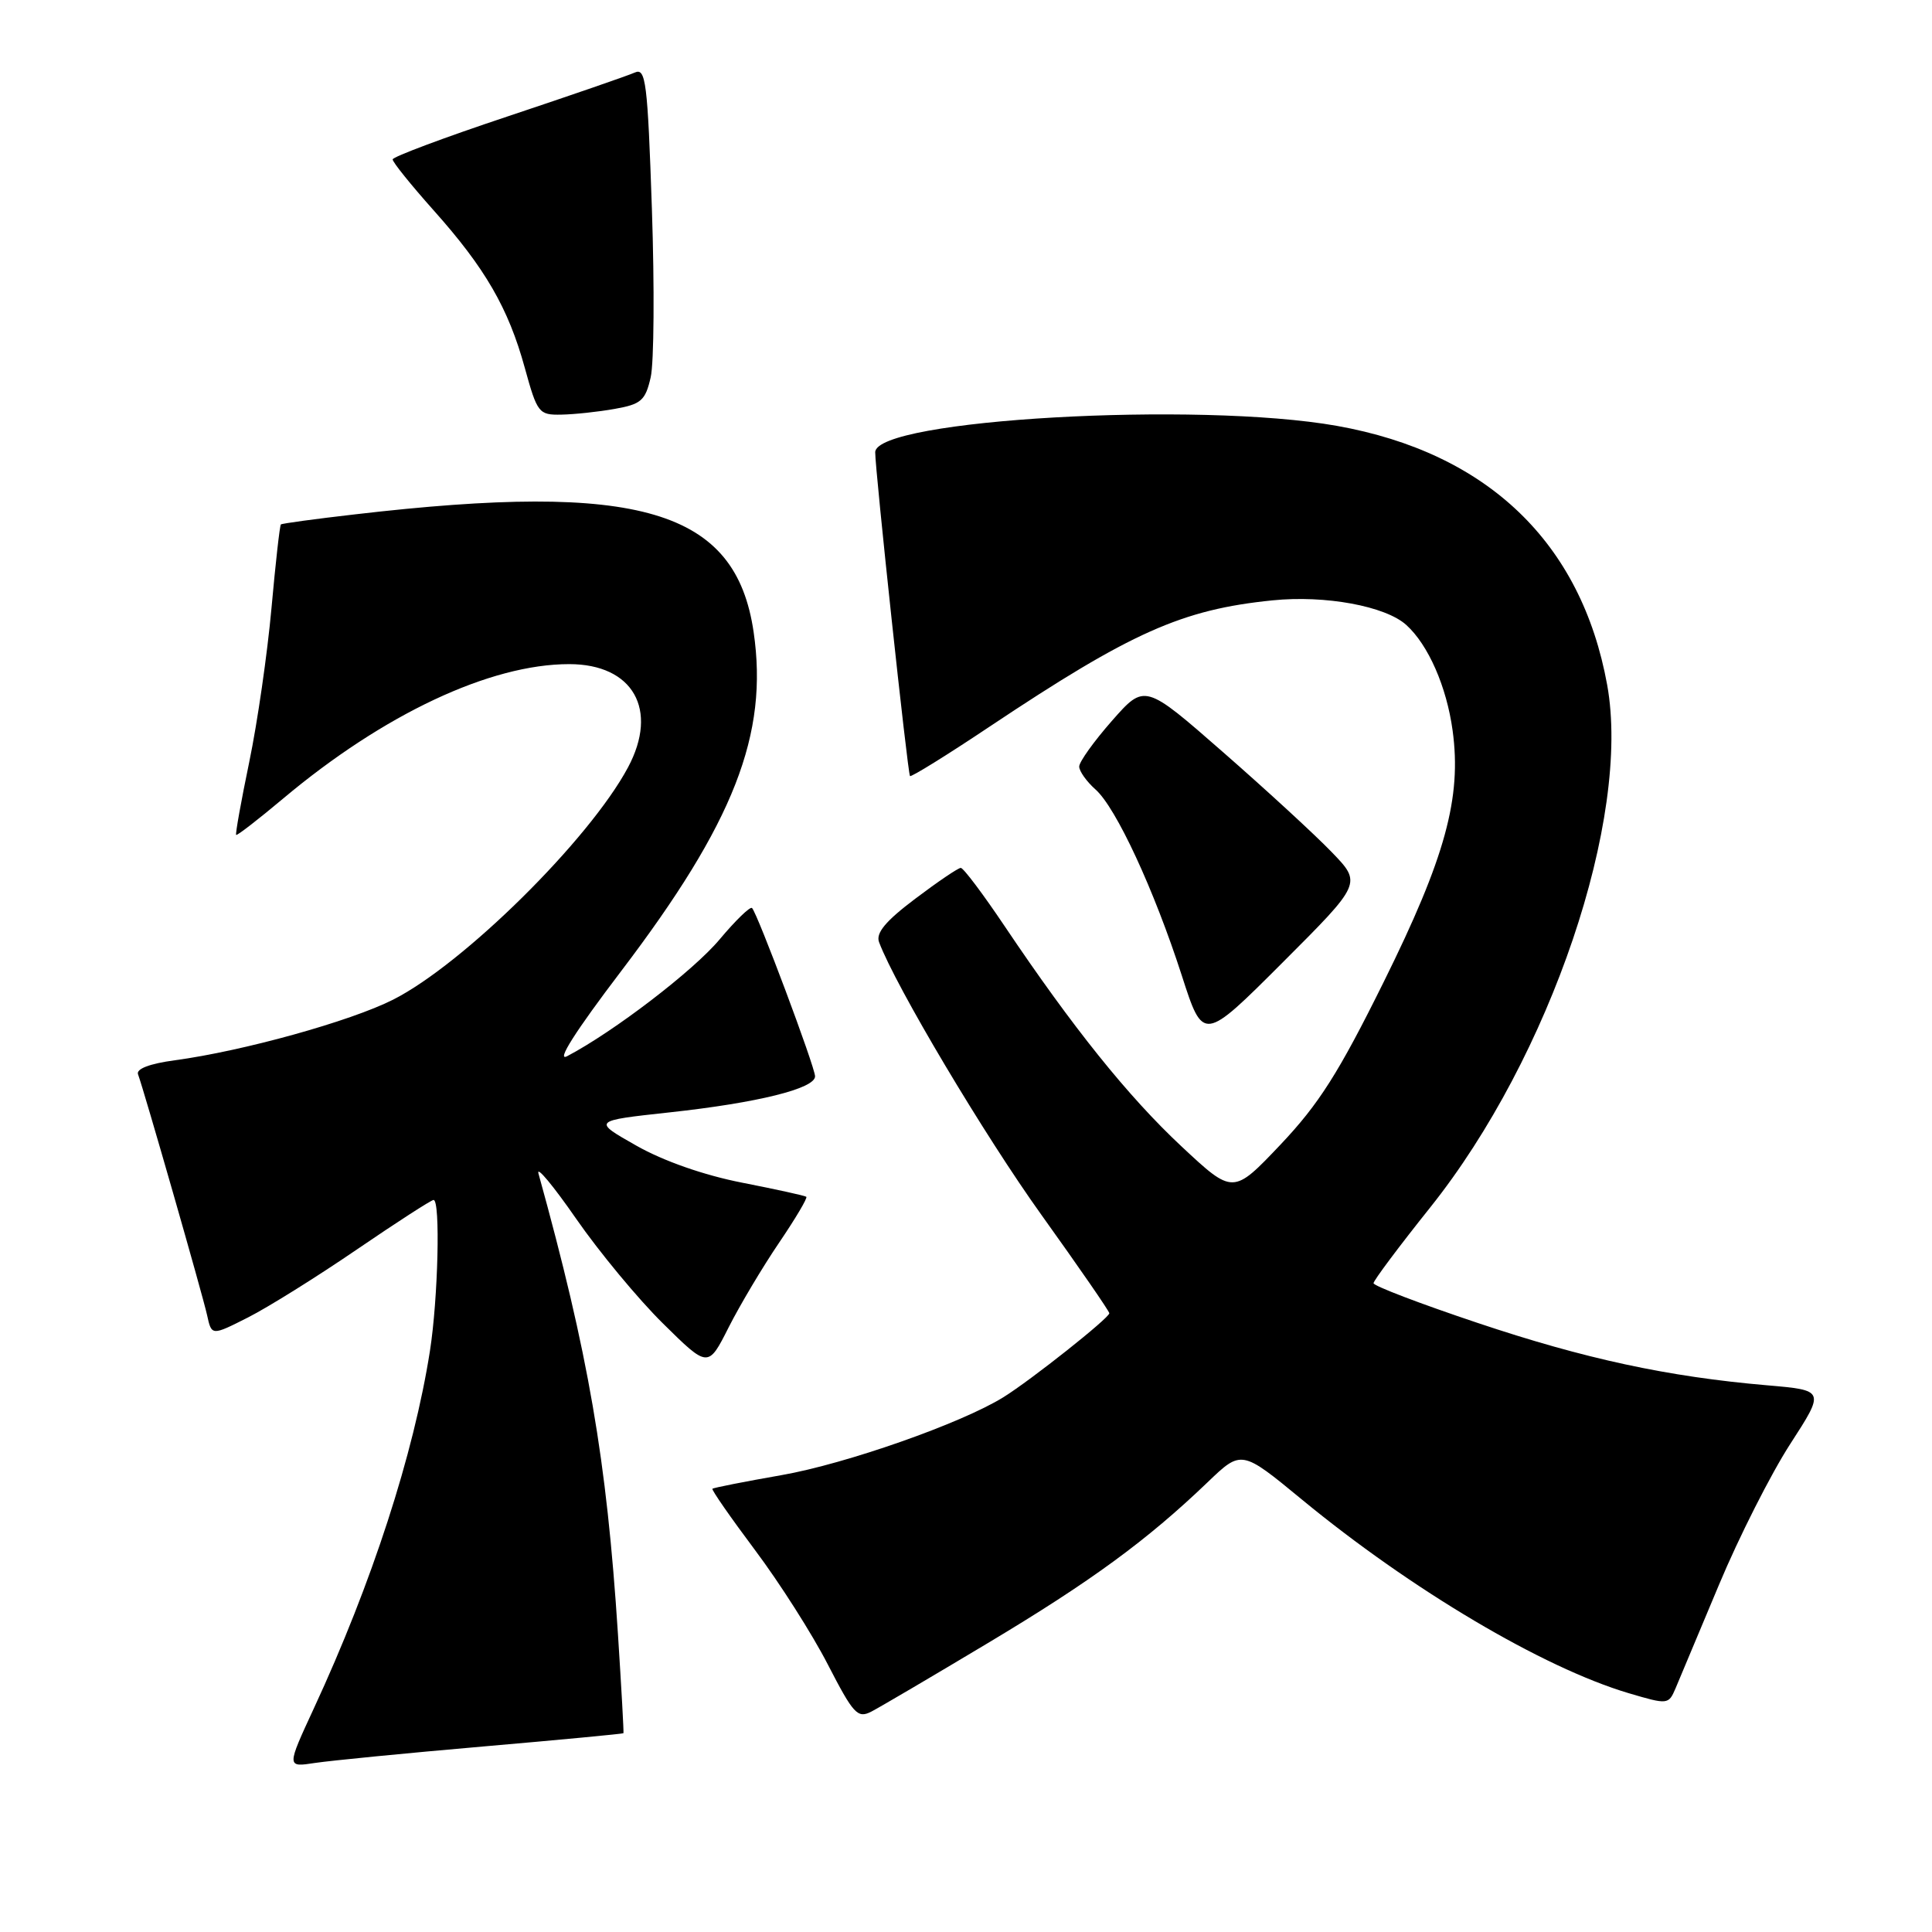 <?xml version="1.0" encoding="UTF-8" standalone="no"?>
<!DOCTYPE svg PUBLIC "-//W3C//DTD SVG 1.1//EN" "http://www.w3.org/Graphics/SVG/1.1/DTD/svg11.dtd" >
<svg xmlns="http://www.w3.org/2000/svg" xmlns:xlink="http://www.w3.org/1999/xlink" version="1.1" viewBox="0 0 256 256">
 <g >
 <path fill="currentColor"
d=" M 64.00 231.42 C 74.17 230.54 82.55 229.74 82.61 229.66 C 82.67 229.57 82.34 223.65 81.88 216.50 C 80.38 193.34 77.98 179.44 71.35 155.50 C 71.05 154.40 73.30 157.10 76.35 161.50 C 79.40 165.90 84.58 172.15 87.86 175.38 C 93.83 181.27 93.83 181.27 96.55 175.88 C 98.05 172.92 101.05 167.88 103.23 164.67 C 105.40 161.47 107.03 158.73 106.84 158.58 C 106.65 158.43 102.82 157.59 98.33 156.71 C 93.28 155.72 87.93 153.85 84.33 151.81 C 78.50 148.51 78.50 148.51 88.69 147.40 C 100.39 146.13 108.00 144.24 108.00 142.62 C 108.00 141.40 100.38 121.05 99.65 120.32 C 99.41 120.07 97.47 121.95 95.35 124.48 C 91.89 128.62 81.34 136.70 75.15 139.95 C 73.65 140.73 76.23 136.67 82.29 128.70 C 97.26 109.01 101.84 97.30 99.86 83.75 C 97.49 67.52 84.75 63.76 47.00 68.16 C 41.77 68.76 37.38 69.36 37.22 69.49 C 37.07 69.62 36.51 74.62 35.97 80.61 C 35.43 86.60 34.11 95.75 33.03 100.95 C 31.95 106.15 31.17 110.51 31.29 110.63 C 31.42 110.75 34.21 108.59 37.51 105.82 C 50.84 94.63 64.93 88.00 75.42 88.00 C 83.88 88.00 87.31 94.03 83.21 101.69 C 78.09 111.26 61.43 127.73 52.09 132.46 C 46.41 135.33 32.22 139.27 23.18 140.49 C 19.83 140.94 18.02 141.63 18.29 142.35 C 19.11 144.58 26.84 171.54 27.44 174.26 C 28.04 177.01 28.04 177.01 32.86 174.57 C 35.51 173.23 42.01 169.17 47.29 165.56 C 52.58 161.95 57.15 159.00 57.45 159.00 C 58.37 159.00 58.05 172.09 56.97 179.00 C 54.83 192.66 49.29 209.75 41.60 226.34 C 37.97 234.18 37.97 234.18 41.73 233.60 C 43.81 233.29 53.83 232.30 64.00 231.42 Z  M 130.89 217.72 C 144.56 209.54 152.00 204.09 160.00 196.42 C 164.50 192.10 164.50 192.10 172.50 198.69 C 186.99 210.63 204.43 220.97 215.79 224.35 C 221.00 225.89 221.09 225.88 222.02 223.71 C 222.54 222.49 225.12 216.32 227.77 210.00 C 230.41 203.68 234.66 195.29 237.20 191.36 C 241.82 184.22 241.82 184.22 234.16 183.56 C 221.01 182.43 210.00 180.06 195.75 175.28 C 188.19 172.75 182.00 170.39 182.00 170.03 C 182.00 169.68 185.38 165.16 189.52 159.98 C 205.42 140.06 216.15 108.37 212.96 90.76 C 209.54 71.91 197.11 59.99 177.15 56.43 C 158.72 53.15 116.04 55.58 115.97 59.92 C 115.94 62.10 120.26 102.42 120.58 102.83 C 120.71 103.01 125.48 100.06 131.16 96.26 C 149.89 83.77 156.62 80.76 168.62 79.55 C 175.59 78.84 183.58 80.31 186.34 82.81 C 189.26 85.45 191.69 91.00 192.48 96.81 C 193.69 105.70 191.52 113.62 183.35 130.11 C 177.38 142.17 174.76 146.29 169.68 151.66 C 163.39 158.29 163.39 158.29 156.55 151.90 C 149.47 145.28 142.13 136.13 133.14 122.75 C 130.28 118.49 127.66 115.00 127.31 115.00 C 126.96 115.00 124.25 116.84 121.27 119.09 C 117.34 122.05 116.03 123.63 116.48 124.84 C 118.68 130.70 130.43 150.43 138.01 161.00 C 142.94 167.88 146.98 173.73 146.99 174.01 C 147.00 174.63 136.65 182.84 132.97 185.13 C 127.39 188.60 112.09 193.97 103.57 195.46 C 98.67 196.32 94.54 197.13 94.40 197.27 C 94.26 197.41 96.80 201.06 100.04 205.39 C 103.29 209.72 107.63 216.54 109.69 220.55 C 113.09 227.14 113.63 227.74 115.47 226.79 C 116.59 226.21 123.53 222.13 130.89 217.72 Z  M 176.47 112.92 C 174.29 110.65 167.82 104.70 162.09 99.69 C 151.68 90.58 151.68 90.58 147.34 95.51 C 144.95 98.23 143.00 100.95 143.00 101.57 C 143.00 102.18 143.97 103.55 145.15 104.60 C 147.88 107.00 152.93 117.91 156.60 129.28 C 159.43 138.06 159.43 138.06 169.94 127.55 C 180.45 117.04 180.45 117.04 176.47 112.92 Z  M 81.46 54.18 C 84.96 53.56 85.52 53.07 86.22 49.99 C 86.66 48.07 86.73 38.04 86.38 27.69 C 85.81 10.86 85.57 8.96 84.12 9.61 C 83.23 10.01 75.65 12.63 67.28 15.42 C 58.90 18.21 52.04 20.78 52.03 21.12 C 52.01 21.47 54.45 24.49 57.44 27.85 C 64.29 35.52 67.36 40.82 69.54 48.75 C 71.19 54.74 71.40 55.00 74.38 54.94 C 76.10 54.91 79.28 54.57 81.46 54.18 Z "/>
</g>
</svg>